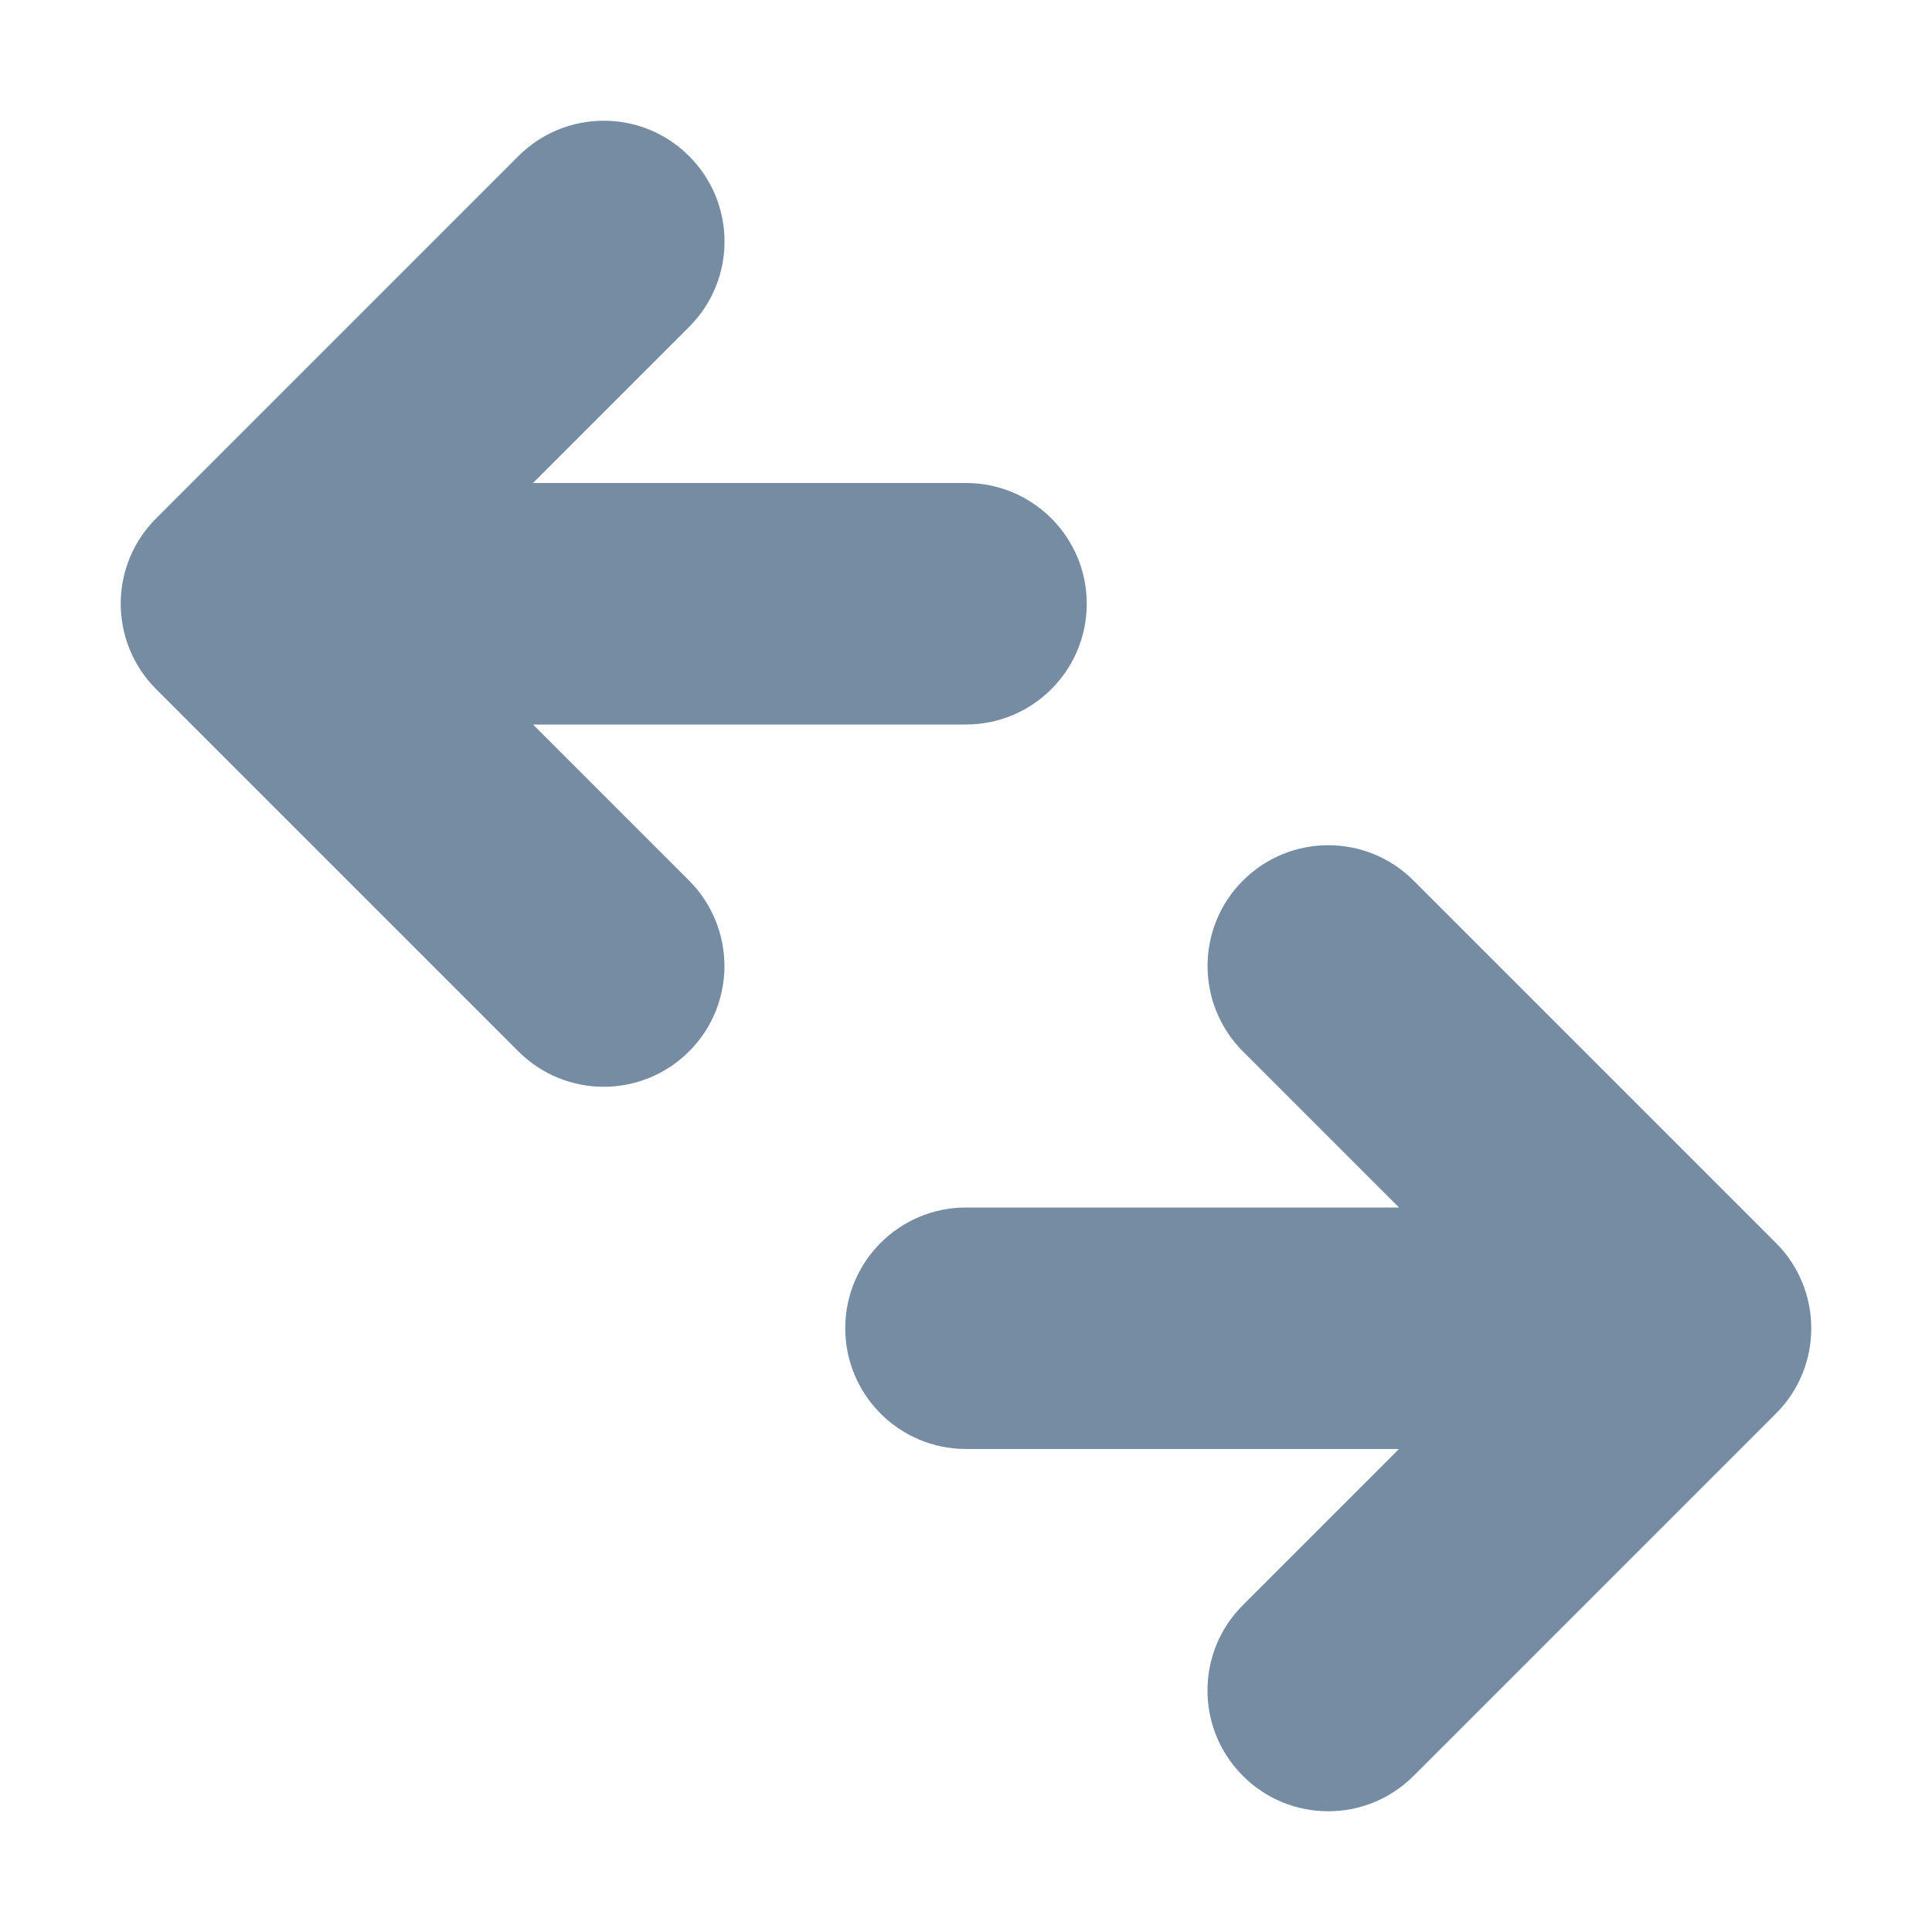 <svg xmlns="http://www.w3.org/2000/svg" xmlns:xlink="http://www.w3.org/1999/xlink" width="16" height="16" viewBox="0 0 16 16"><defs><path id="icons-solid-arrow-reorder" d="M11.586 12H8c-.552 0-1-.448-1-1s.448-1 1-1h3.586l-1.293-1.293c-.39-.391-.39-1.024 0-1.414.391-.391 1.024-.391 1.414 0l3 3c.391.391.391 1.024 0 1.414l-3 3c-.391.391-1.024.391-1.414 0-.391-.391-.391-1.024 0-1.414L11.586 12zM4.414 4H8c.552 0 1 .448 1 1s-.448 1-1 1H4.414l1.293 1.293c.39.391.39 1.024 0 1.414-.391.391-1.024.391-1.414 0l-3-3c-.391-.391-.391-1.024 0-1.414l3-3c.391-.391 1.024-.391 1.414 0 .391.391.391 1.024 0 1.414L4.414 4z" /></defs><use xlink:href="#icons-solid-arrow-reorder" fill="#758CA3" fill-rule="evenodd" /></svg>